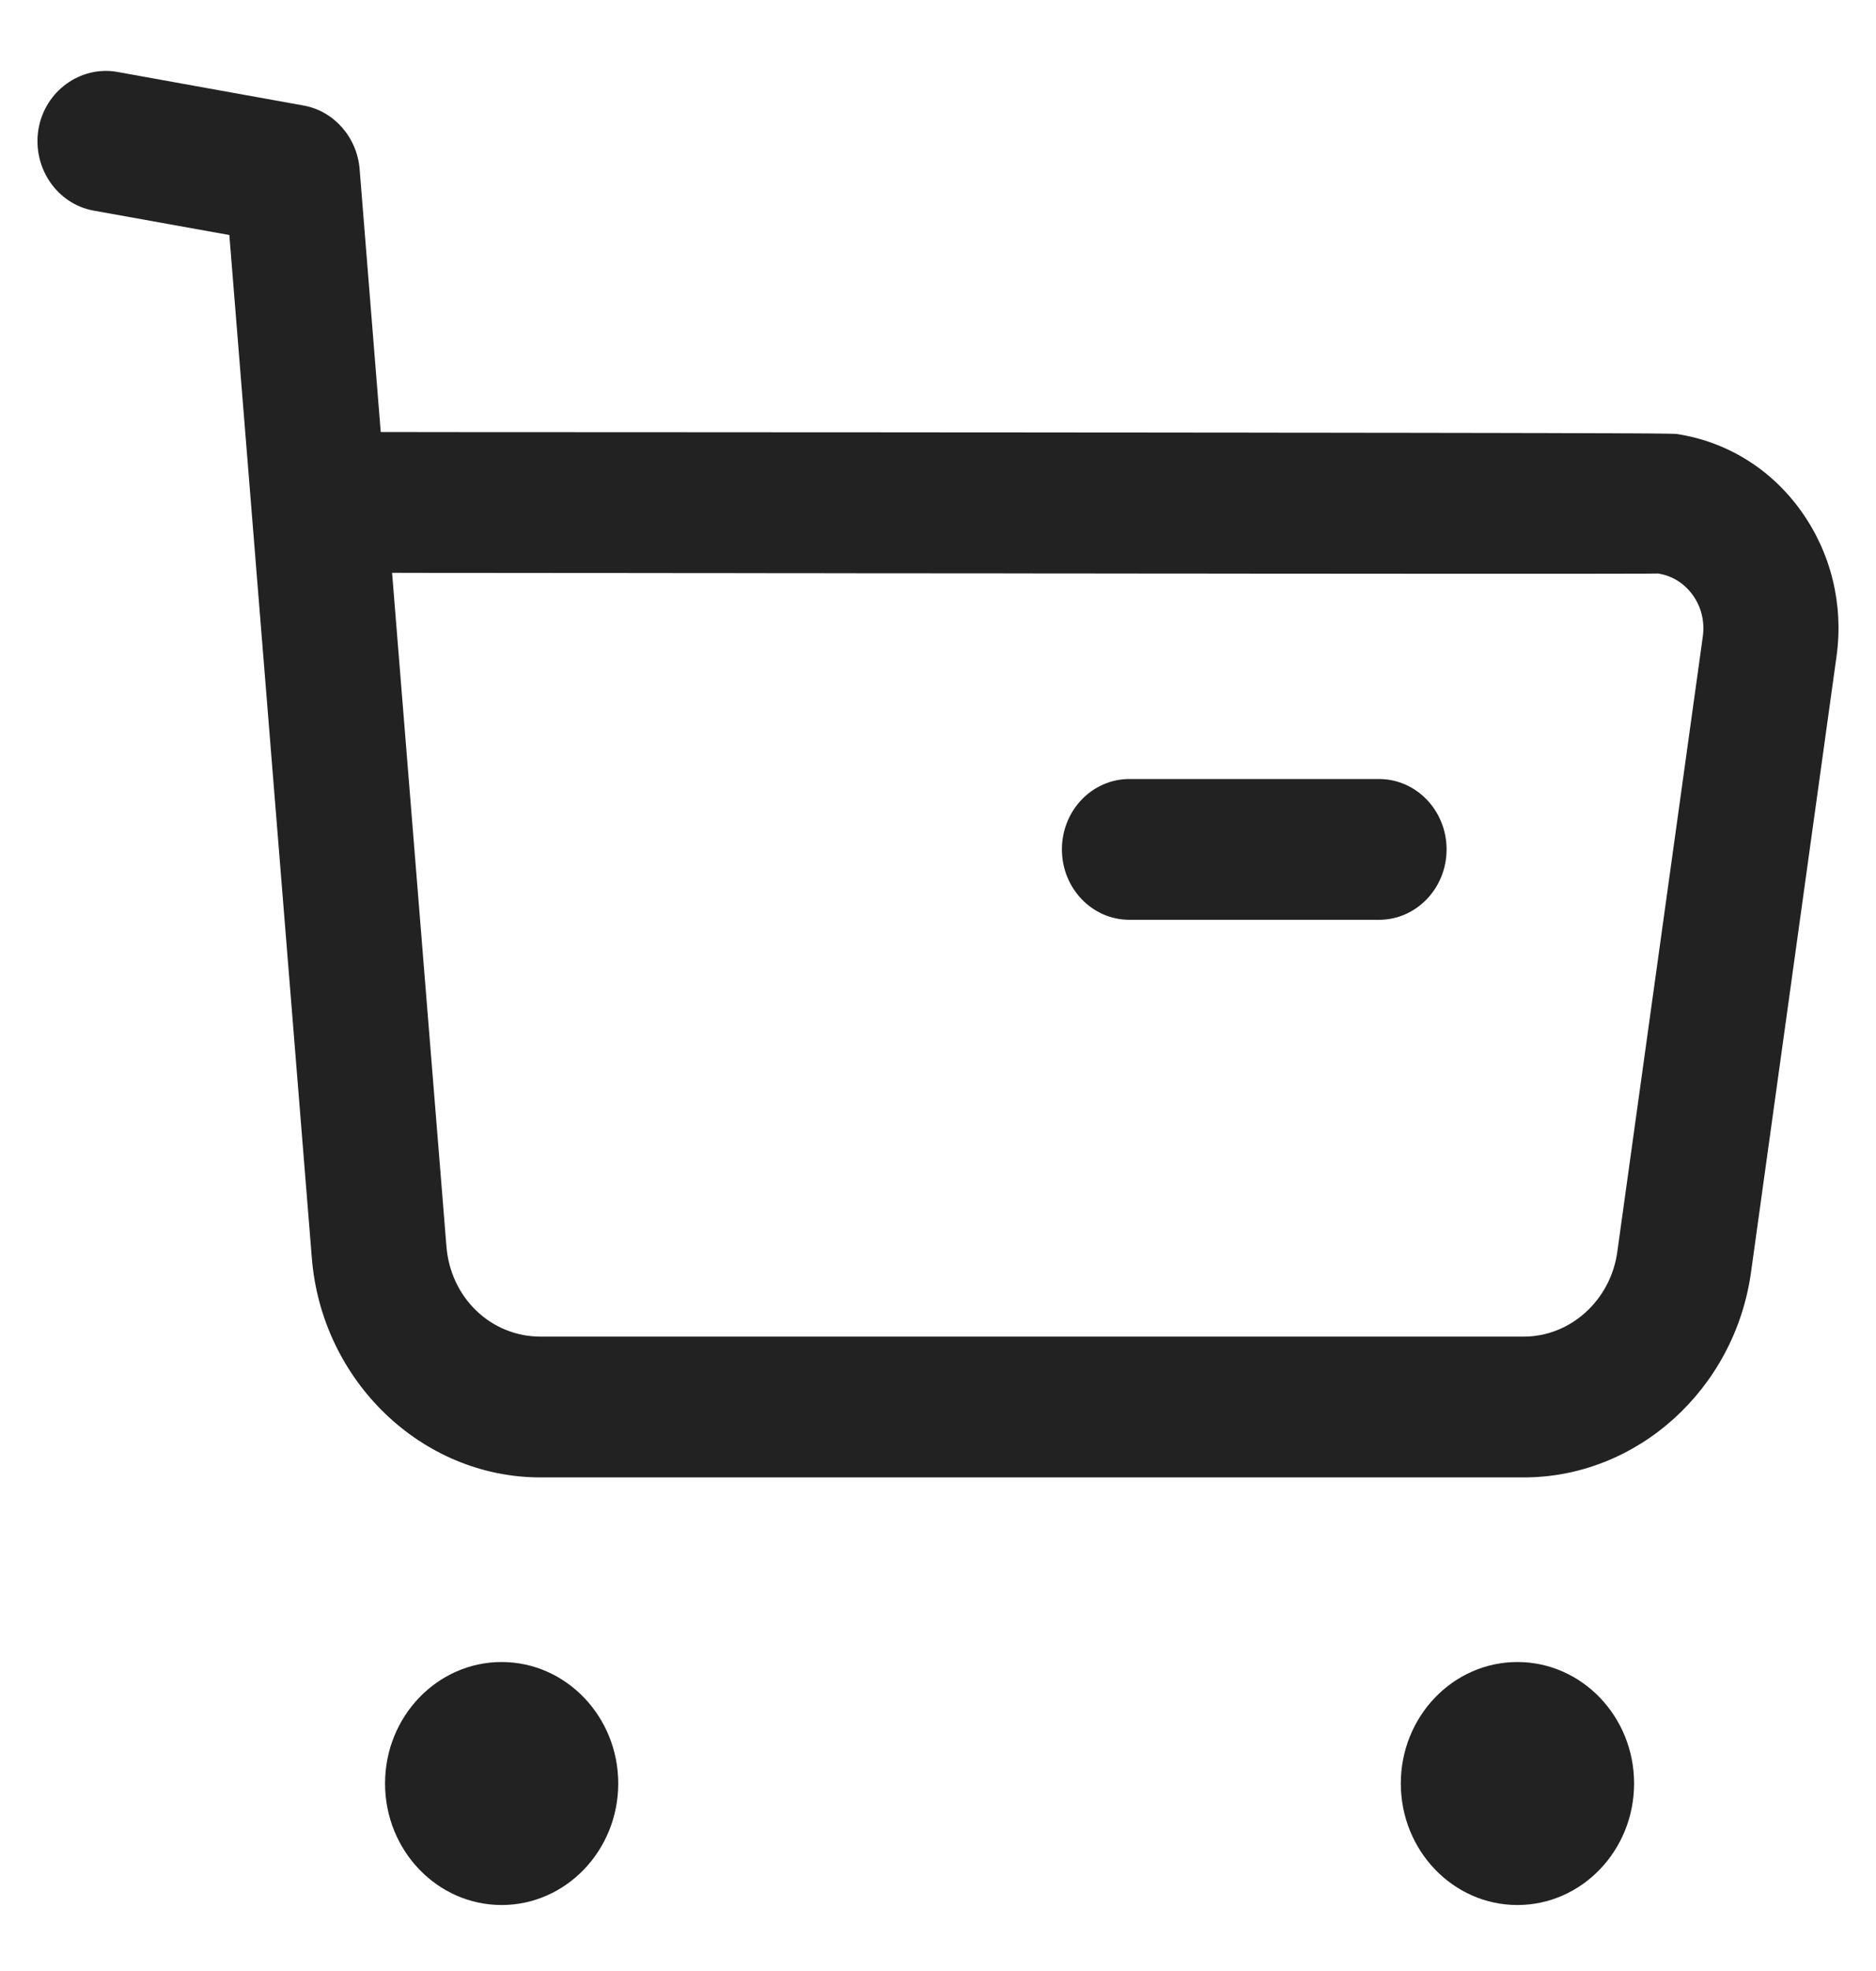 <svg width="20" height="21" viewBox="0 0 20 21" fill="none" xmlns="http://www.w3.org/2000/svg">
<path fill-rule="evenodd" clip-rule="evenodd" d="M5.348 17.708C6.033 17.708 6.591 18.288 6.591 19.002C6.591 19.716 6.033 20.297 5.348 20.297C4.662 20.297 4.105 19.716 4.105 19.002C4.105 18.288 4.662 17.708 5.348 17.708ZM16.177 17.708C16.863 17.708 17.421 18.288 17.421 19.002C17.421 19.716 16.863 20.297 16.177 20.297C15.491 20.297 14.934 19.716 14.934 19.002C14.934 18.288 15.491 17.708 16.177 17.708ZM1.243 0.765L3.24 1.125C3.561 1.184 3.806 1.462 3.834 1.802L4.059 4.603L4.898 4.604C5.035 4.604 5.171 4.604 5.305 4.604L6.845 4.605C6.968 4.605 7.089 4.605 7.209 4.605L8.909 4.606C9.016 4.606 9.122 4.606 9.226 4.606L10.418 4.607C10.512 4.607 10.605 4.607 10.697 4.607L11.746 4.608C11.828 4.608 11.91 4.608 11.991 4.608L12.904 4.609C12.976 4.609 13.047 4.609 13.117 4.609L13.718 4.61C13.781 4.61 13.844 4.61 13.906 4.61L14.601 4.611C14.656 4.611 14.709 4.611 14.761 4.611L15.349 4.612C15.394 4.612 15.439 4.612 15.483 4.612L15.856 4.613C15.895 4.613 15.934 4.613 15.971 4.613L16.387 4.614C16.419 4.614 16.45 4.614 16.48 4.614L16.736 4.615C16.763 4.615 16.788 4.615 16.814 4.615L17.088 4.616C17.109 4.616 17.129 4.616 17.148 4.616L17.309 4.617C17.326 4.617 17.341 4.617 17.357 4.617L17.52 4.618C17.532 4.618 17.543 4.618 17.554 4.618L17.643 4.619C17.652 4.619 17.66 4.619 17.668 4.619L17.732 4.62C17.738 4.62 17.744 4.62 17.75 4.62L17.793 4.621C17.797 4.621 17.801 4.621 17.805 4.621L17.832 4.622C17.835 4.622 17.837 4.622 17.839 4.622L17.859 4.623C17.86 4.623 17.862 4.623 17.863 4.623C17.872 4.624 17.873 4.624 17.875 4.624C18.41 4.705 18.88 4.996 19.201 5.444C19.521 5.891 19.656 6.442 19.579 6.994L18.668 13.552C18.496 14.8 17.455 15.741 16.246 15.741H5.761C4.497 15.741 3.427 14.713 3.324 13.398L2.445 2.504L0.998 2.244C0.605 2.172 0.343 1.785 0.41 1.376C0.48 0.967 0.859 0.701 1.243 0.765ZM4.706 6.104L4.18 6.103L4.759 13.275C4.801 13.827 5.234 14.241 5.763 14.241H16.244C16.744 14.241 17.171 13.853 17.242 13.338L18.154 6.779C18.175 6.623 18.138 6.467 18.047 6.341C17.956 6.214 17.824 6.132 17.674 6.11C17.667 6.111 17.651 6.111 17.625 6.111L17.52 6.112C17.499 6.112 17.475 6.112 17.448 6.112L16.905 6.113C16.859 6.113 16.811 6.113 16.762 6.113L15.483 6.113C15.412 6.113 15.339 6.113 15.265 6.113L13.806 6.112C13.718 6.112 13.63 6.112 13.54 6.112L12.715 6.111C12.621 6.111 12.526 6.111 12.43 6.111L11.556 6.11C11.457 6.11 11.358 6.11 11.258 6.11L10.656 6.109C10.555 6.109 10.453 6.109 10.351 6.109L9.432 6.108C9.33 6.108 9.227 6.108 9.124 6.108L8.509 6.107C8.407 6.107 8.305 6.107 8.203 6.107L7.593 6.106C7.492 6.106 7.391 6.106 7.291 6.106L6.397 6.105C6.299 6.105 6.202 6.105 6.105 6.105L4.976 6.104C4.885 6.104 4.795 6.104 4.706 6.104ZM14.702 8.3C15.099 8.3 15.422 8.636 15.422 9.05C15.422 9.464 15.099 9.8 14.702 9.8H12.041C11.642 9.8 11.321 9.464 11.321 9.05C11.321 8.636 11.642 8.3 12.041 8.3H14.702Z" fill="#222222"/>
</svg>
